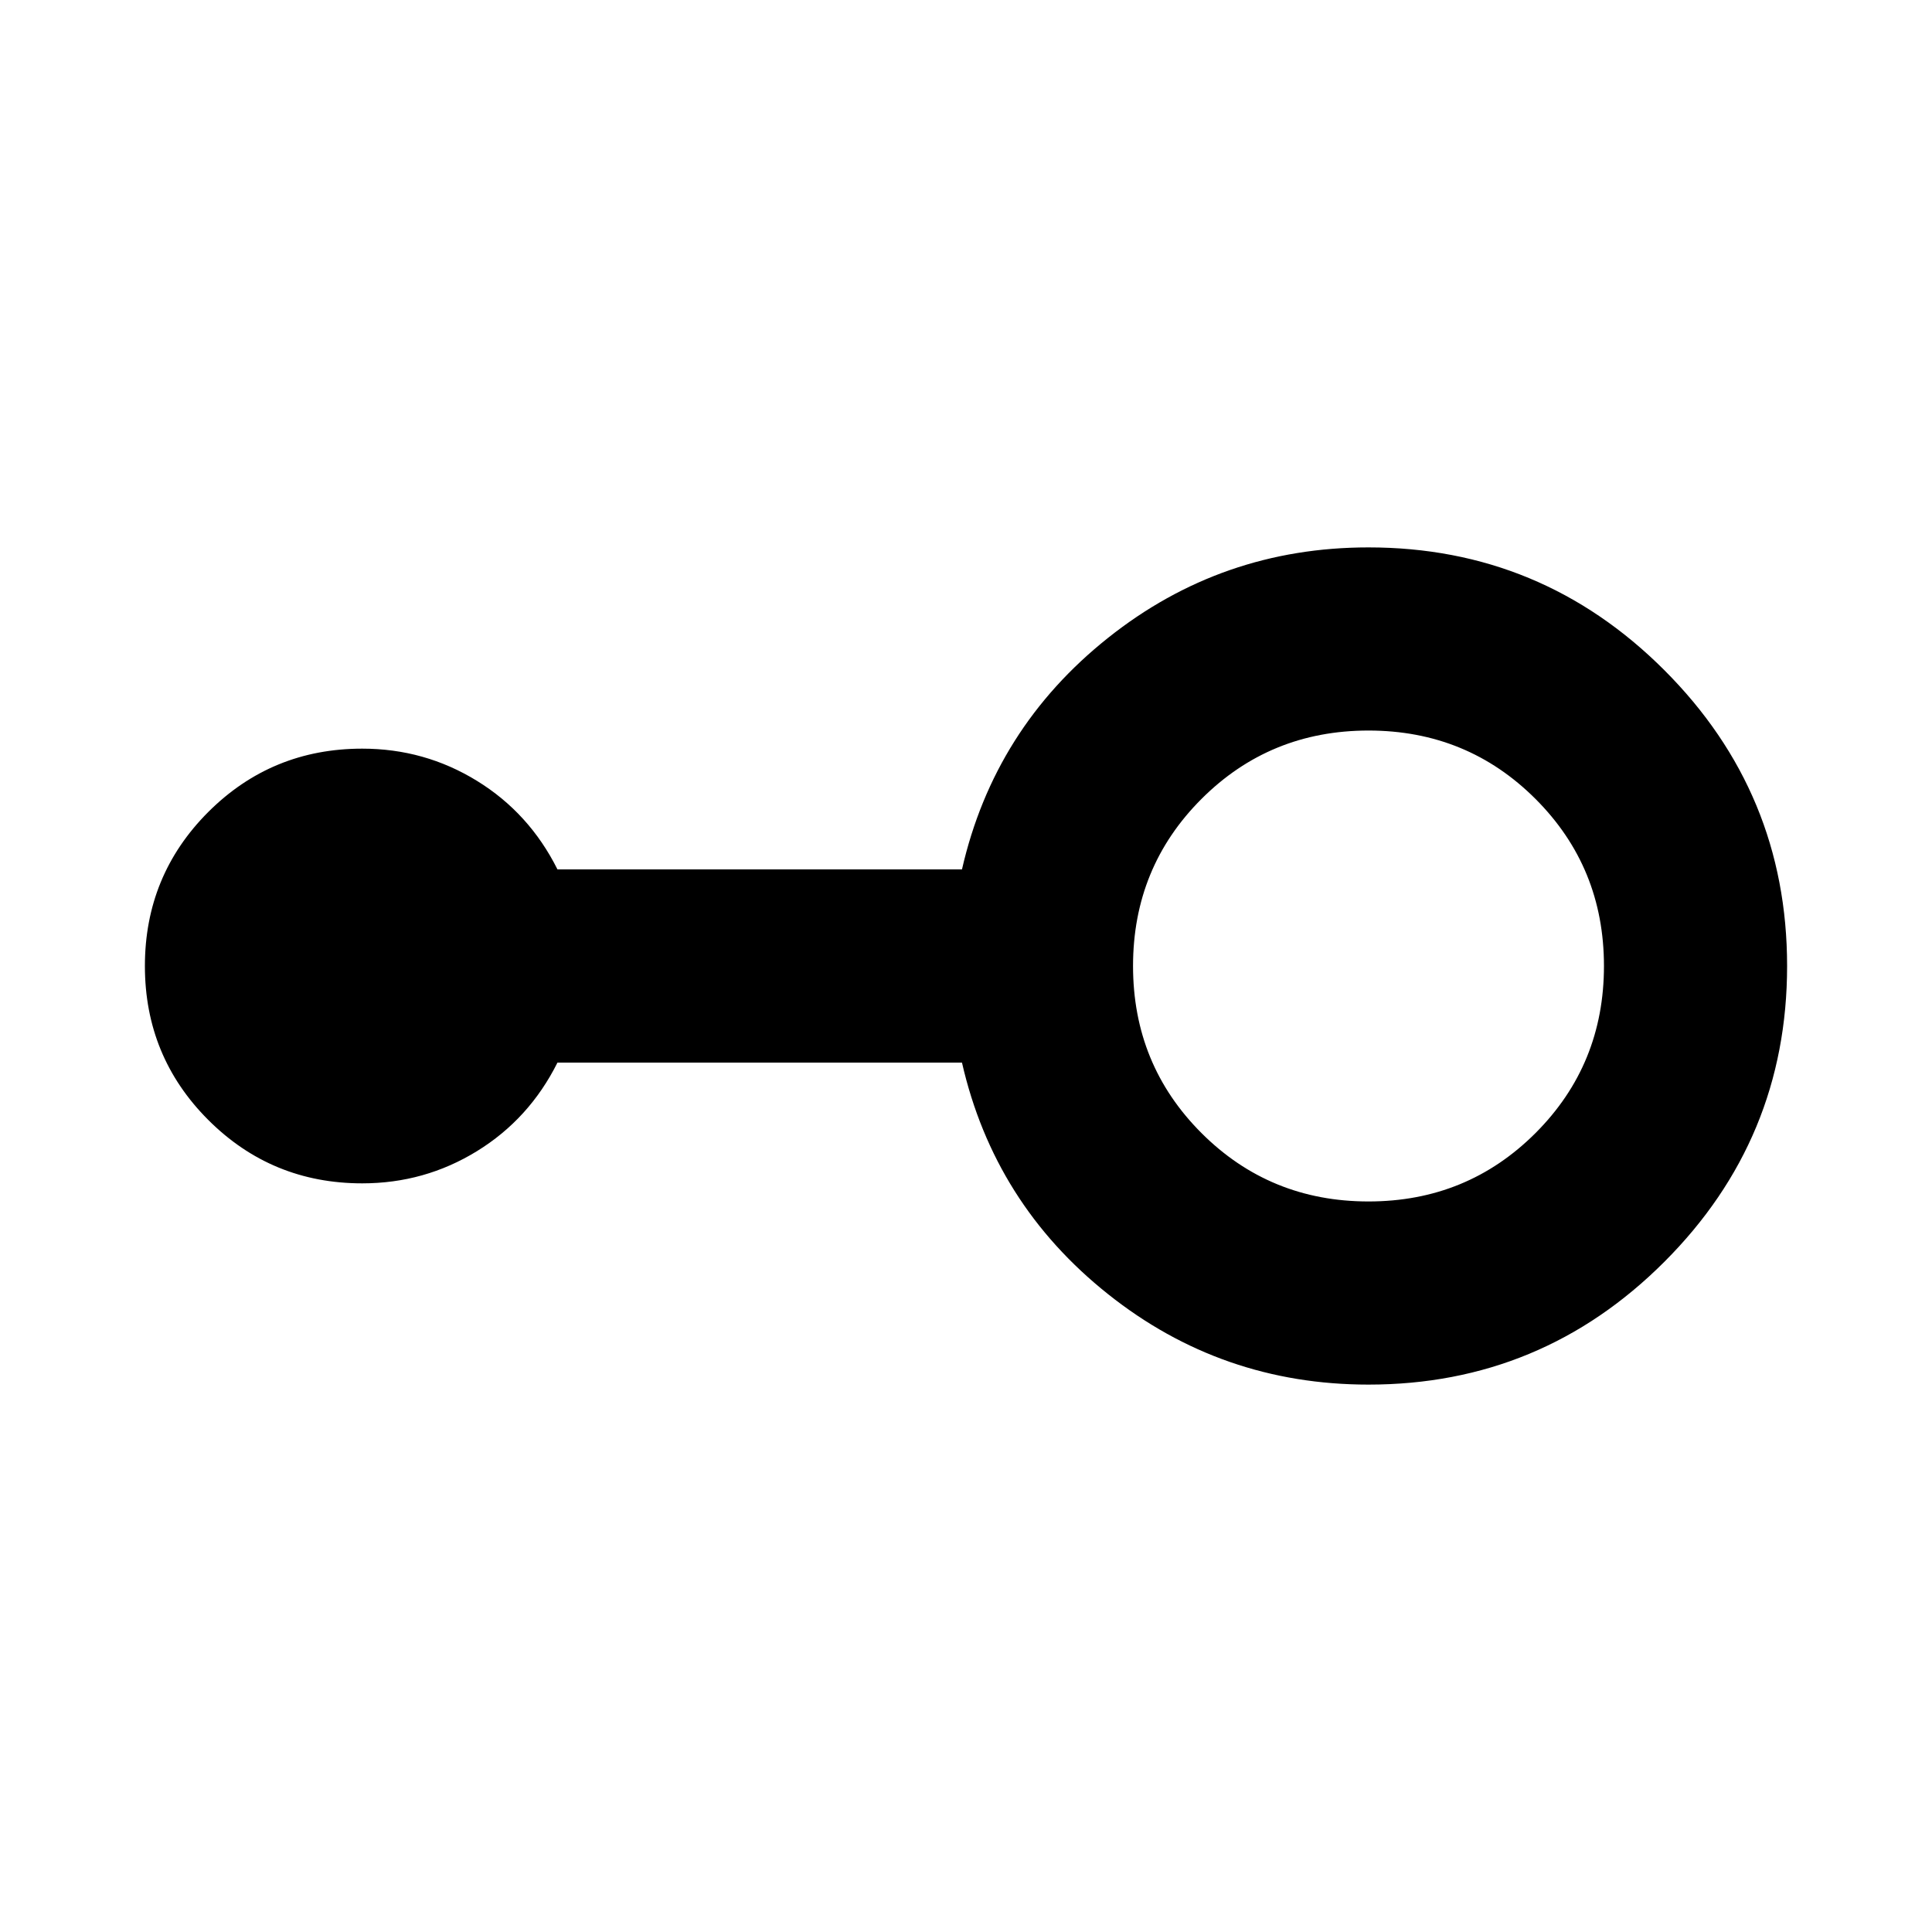 <svg xmlns="http://www.w3.org/2000/svg" height="24" width="24"><path d="M17 17.2q-1.825 0-3.237-1.125Q12.35 14.95 11.95 13.2H6.925q-.35.7-1 1.1-.65.4-1.425.4-1.125 0-1.913-.788Q1.8 13.125 1.8 12t.787-1.913Q3.375 9.3 4.5 9.3q.775 0 1.425.4t1 1.1h5.025q.4-1.75 1.813-2.875Q15.175 6.8 17 6.8q2.15 0 3.675 1.525T22.2 12q0 2.15-1.525 3.675T17 17.2Zm0-2.275q1.225 0 2.075-.85.85-.85.85-2.075t-.85-2.075q-.85-.85-2.075-.85t-2.075.85q-.85.85-.85 2.075t.85 2.075q.85.85 2.075.85Z"/></svg>